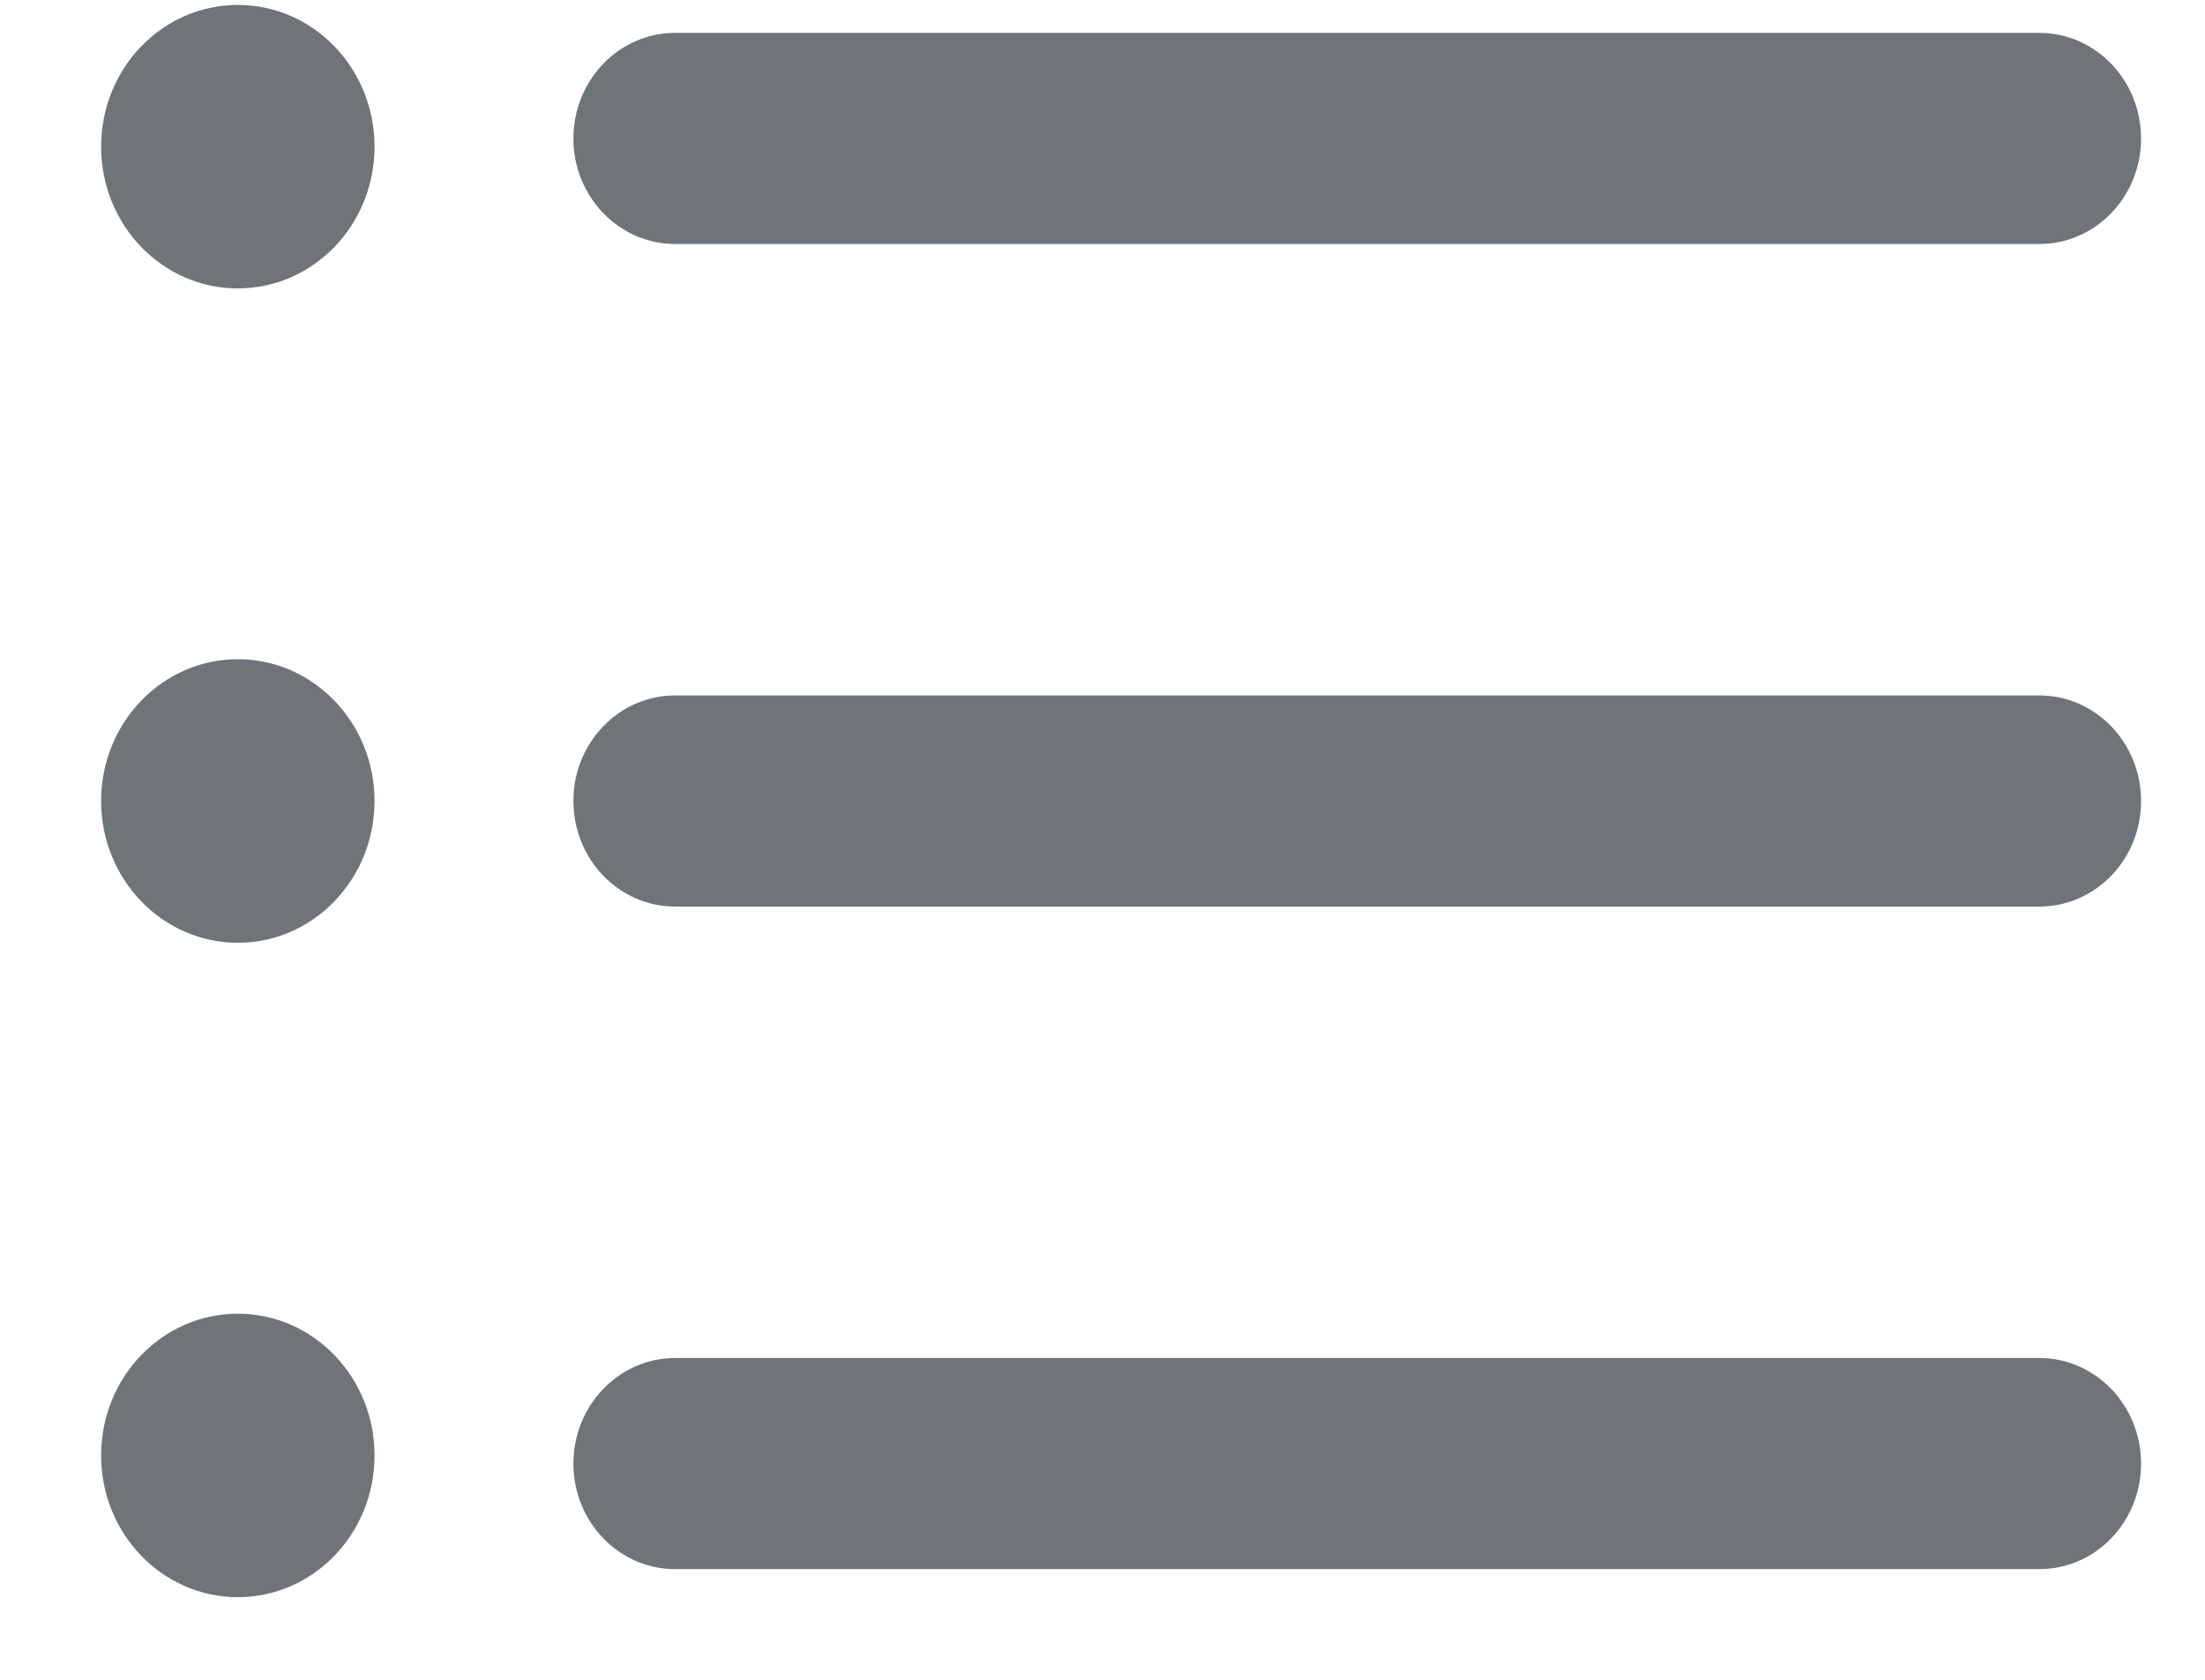 <svg width="21" height="16" viewBox="0 0 21 16" fill="none" xmlns="http://www.w3.org/2000/svg">
<path d="M19.422 14.946H6.43C5.895 14.946 5.461 14.496 5.461 13.941C5.461 13.386 5.895 12.935 6.43 12.935H19.422C19.957 12.935 20.391 13.386 20.391 13.941C20.391 14.496 19.958 14.946 19.422 14.946Z" fill="#6E7478"/>
<path d="M19.422 8.635H6.43C5.895 8.635 5.461 8.185 5.461 7.629C5.461 7.074 5.895 6.624 6.43 6.624H19.422C19.957 6.624 20.391 7.074 20.391 7.629C20.392 8.185 19.958 8.635 19.422 8.635Z" fill="#6E7478"/>
<path d="M19.422 2.324H6.43C5.895 2.324 5.461 1.874 5.461 1.319C5.461 0.764 5.895 0.313 6.43 0.313H19.422C19.957 0.313 20.391 0.764 20.391 1.319C20.391 1.874 19.958 2.324 19.422 2.324Z" fill="#6E7478"/>
<path d="M2.265 2.747C2.984 2.747 3.567 2.143 3.567 1.397C3.567 0.651 2.984 0.047 2.265 0.047C1.546 0.047 0.963 0.651 0.963 1.397C0.963 2.143 1.546 2.747 2.265 2.747Z" fill="#6E7478"/>
<path d="M2.265 8.98C2.984 8.98 3.567 8.375 3.567 7.629C3.567 6.884 2.984 6.279 2.265 6.279C1.546 6.279 0.963 6.884 0.963 7.629C0.963 8.375 1.546 8.98 2.265 8.98Z" fill="#6E7478"/>
<path d="M2.265 15.213C2.984 15.213 3.567 14.609 3.567 13.863C3.567 13.117 2.984 12.513 2.265 12.513C1.546 12.513 0.963 13.117 0.963 13.863C0.963 14.609 1.546 15.213 2.265 15.213Z" fill="#6E7478"/>
</svg>
